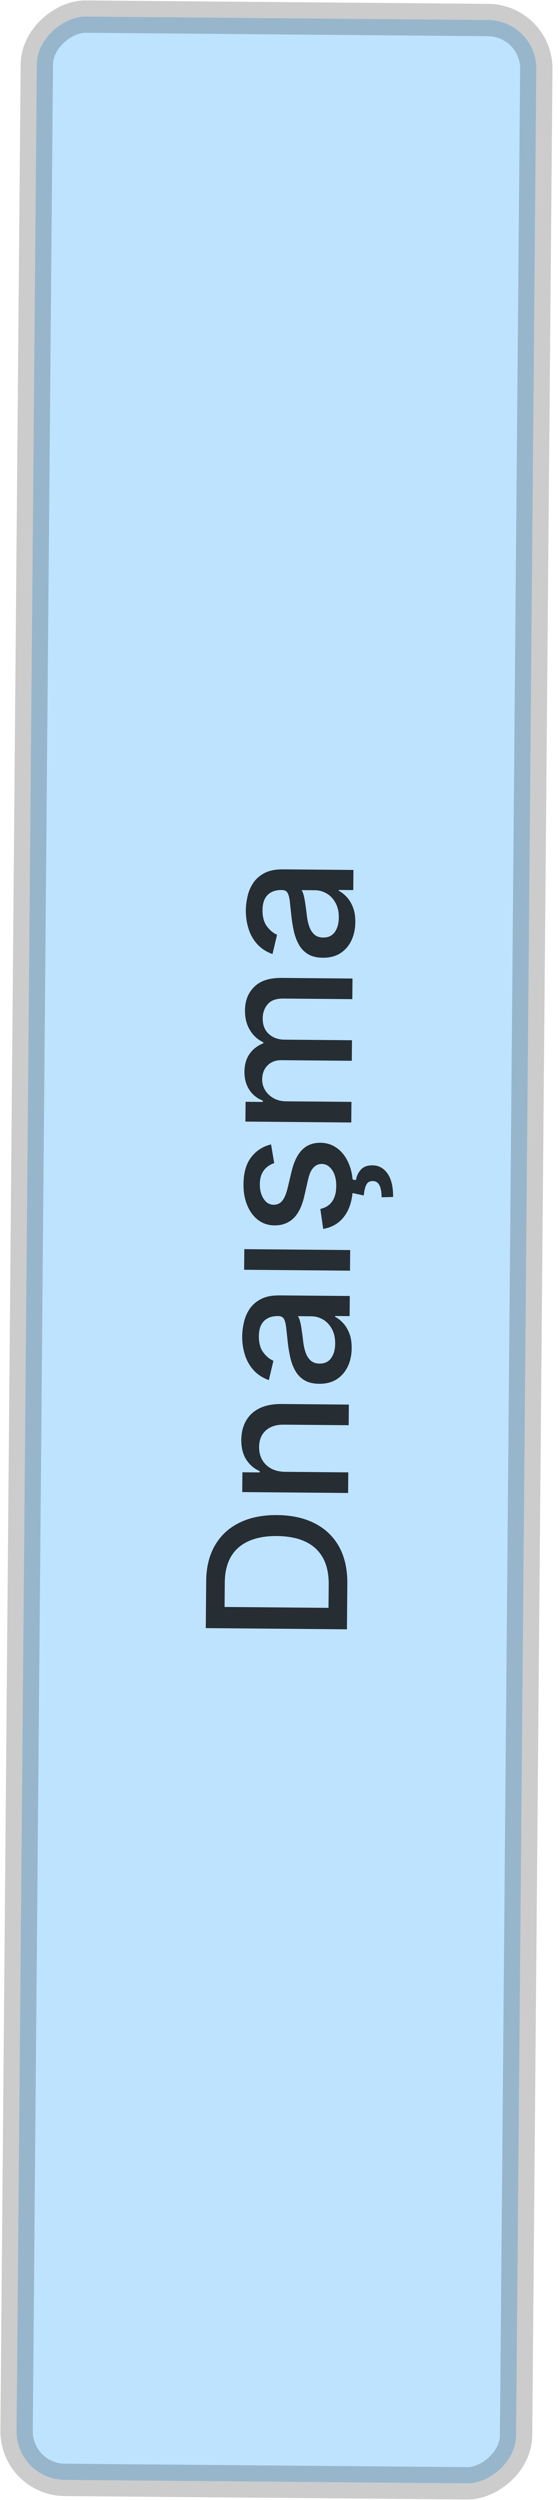 <svg width="69" height="309" viewBox="0 0 69 309" fill="none" xmlns="http://www.w3.org/2000/svg">
    <rect x="2" y="306.472" width="304.483" height="61.767" rx="6"
        transform="rotate(-89.51 2 306.472)" fill="#BDE3FF" stroke="black" stroke-opacity="0.2"
        stroke-width="4" stroke-miterlimit="0" />
    <path
        d="M42.949 195.74L42.901 201.39L25.447 201.241L25.497 195.411C25.511 193.701 25.873 192.236 26.582 191.014C27.286 189.793 28.291 188.861 29.598 188.219C30.899 187.571 32.456 187.255 34.268 187.27C36.086 187.286 37.646 187.632 38.947 188.307C40.248 188.978 41.245 189.941 41.939 191.197C42.627 192.453 42.964 193.967 42.949 195.74ZM40.622 198.737L40.647 195.865C40.658 194.535 40.417 193.428 39.925 192.543C39.427 191.658 38.702 190.993 37.752 190.547C36.795 190.102 35.627 189.873 34.246 189.861C32.877 189.849 31.713 190.058 30.755 190.487C29.797 190.911 29.067 191.55 28.565 192.403C28.063 193.257 27.807 194.32 27.796 195.593L27.77 198.627L40.622 198.737ZM35.294 181.924L43.066 181.991L43.045 184.539L29.954 184.427L29.975 181.981L32.106 181.999L32.107 181.837C31.416 181.53 30.864 181.054 30.449 180.408C30.034 179.757 29.831 178.94 29.839 177.957C29.847 177.065 30.041 176.285 30.422 175.618C30.797 174.951 31.352 174.436 32.088 174.073C32.824 173.71 33.732 173.533 34.812 173.542L43.138 173.613L43.116 176.161L35.097 176.093C34.148 176.085 33.404 176.325 32.866 176.815C32.322 177.305 32.046 177.981 32.039 178.845C32.034 179.436 32.157 179.963 32.409 180.425C32.661 180.882 33.033 181.246 33.525 181.517C34.011 181.783 34.601 181.918 35.294 181.924ZM43.487 166.653C43.48 167.482 43.321 168.231 43.008 168.899C42.69 169.566 42.233 170.094 41.639 170.481C41.045 170.862 40.319 171.049 39.461 171.042C38.722 171.035 38.116 170.888 37.641 170.6C37.166 170.312 36.792 169.925 36.517 169.44C36.243 168.954 36.037 168.413 35.901 167.815C35.764 167.217 35.661 166.608 35.592 165.988C35.508 165.204 35.44 164.567 35.387 164.078C35.329 163.588 35.232 163.232 35.098 163.01C34.963 162.787 34.743 162.674 34.436 162.672L34.376 162.671C33.632 162.665 33.053 162.87 32.641 163.287C32.228 163.698 32.018 164.316 32.011 165.14C32.004 165.998 32.188 166.675 32.565 167.173C32.936 167.665 33.35 168.006 33.809 168.198L33.243 170.588C32.45 170.297 31.812 169.877 31.328 169.327C30.838 168.772 30.486 168.135 30.27 167.417C30.049 166.7 29.942 165.946 29.949 165.156C29.953 164.633 30.02 164.08 30.15 163.496C30.275 162.906 30.501 162.357 30.829 161.848C31.157 161.334 31.624 160.915 32.229 160.59C32.829 160.266 33.605 160.108 34.56 160.116L43.253 160.19L43.232 162.679L41.442 162.663L41.441 162.766C41.769 162.933 42.091 163.183 42.406 163.515C42.722 163.848 42.982 164.273 43.188 164.792C43.394 165.311 43.494 165.931 43.487 166.653ZM41.447 166.081C41.453 165.377 41.319 164.773 41.045 164.271C40.771 163.763 40.41 163.376 39.964 163.111C39.511 162.84 39.027 162.702 38.51 162.698L36.822 162.684C36.912 162.775 36.996 162.952 37.073 163.214C37.145 163.47 37.208 163.764 37.262 164.094C37.31 164.424 37.356 164.745 37.399 165.058C37.436 165.371 37.468 165.632 37.494 165.843C37.552 166.338 37.654 166.79 37.798 167.201C37.942 167.605 38.152 167.931 38.429 168.178C38.699 168.419 39.062 168.541 39.517 168.545C40.147 168.55 40.627 168.321 40.954 167.858C41.276 167.395 41.441 166.803 41.447 166.081ZM43.28 157.06L30.189 156.948L30.211 154.4L43.301 154.512L43.28 157.06ZM33.518 141.454L33.907 143.767C33.611 143.861 33.328 144.012 33.06 144.22C32.791 144.422 32.57 144.699 32.396 145.049C32.223 145.4 32.134 145.84 32.129 146.368C32.123 147.09 32.28 147.693 32.6 148.179C32.914 148.665 33.324 148.91 33.829 148.914C34.267 148.918 34.62 148.759 34.89 148.437C35.16 148.116 35.383 147.595 35.56 146.875L36.055 144.799C36.343 143.597 36.78 142.703 37.365 142.117C37.949 141.531 38.705 141.242 39.631 141.25C40.415 141.257 41.112 141.49 41.721 141.95C42.325 142.404 42.797 143.036 43.137 143.846C43.477 144.65 43.642 145.58 43.633 146.637C43.62 148.103 43.298 149.296 42.665 150.217C42.026 151.138 41.127 151.698 39.966 151.899L39.612 149.432C40.255 149.284 40.744 148.973 41.077 148.499C41.405 148.024 41.572 147.404 41.579 146.637C41.586 145.801 41.419 145.132 41.076 144.629C40.728 144.126 40.301 143.873 39.796 143.868C39.387 143.865 39.042 144.015 38.761 144.32C38.48 144.618 38.266 145.08 38.118 145.704L37.613 147.915C37.325 149.134 36.874 150.034 36.261 150.614C35.648 151.188 34.876 151.471 33.944 151.463C33.171 151.457 32.497 151.235 31.921 150.798C31.345 150.362 30.898 149.761 30.581 148.997C30.258 148.233 30.101 147.359 30.109 146.377C30.121 144.962 30.438 143.851 31.058 143.044C31.673 142.236 32.493 141.706 33.518 141.454ZM43.294 147.401L43.308 145.731L44.006 145.873C44.09 145.38 44.292 144.949 44.614 144.583C44.935 144.216 45.417 144.036 46.059 144.041C46.826 144.042 47.445 144.38 47.917 145.054C48.388 145.723 48.619 146.688 48.608 147.95L47.184 147.989C47.189 147.398 47.108 146.92 46.941 146.555C46.773 146.184 46.499 145.994 46.119 145.985C45.738 145.976 45.47 146.116 45.314 146.404C45.158 146.687 45.046 147.141 44.979 147.765L43.294 147.401ZM43.436 138.745L30.346 138.633L30.367 136.187L32.497 136.205L32.499 136.043C31.78 135.764 31.221 135.314 30.823 134.691C30.419 134.068 30.221 133.325 30.228 132.461C30.236 131.586 30.447 130.855 30.861 130.268C31.275 129.675 31.841 129.239 32.559 128.961L32.561 128.825C31.864 128.506 31.312 128.005 30.903 127.319C30.488 126.634 30.285 125.82 30.293 124.876C30.303 123.689 30.684 122.723 31.434 121.98C32.185 121.231 33.31 120.862 34.81 120.875L43.589 120.95L43.567 123.498L35.027 123.425C34.141 123.418 33.497 123.654 33.095 124.133C32.693 124.613 32.489 125.188 32.484 125.858C32.477 126.688 32.727 127.335 33.234 127.799C33.736 128.264 34.384 128.5 35.18 128.506L43.523 128.578L43.502 131.117L34.8 131.043C34.09 131.037 33.517 131.254 33.081 131.693C32.646 132.133 32.425 132.707 32.419 133.418C32.415 133.901 32.539 134.348 32.791 134.759C33.038 135.164 33.384 135.494 33.831 135.748C34.278 135.996 34.797 136.123 35.387 136.128L43.458 136.197L43.436 138.745ZM43.938 113.992C43.931 114.821 43.771 115.57 43.458 116.238C43.14 116.906 42.684 117.433 42.09 117.82C41.495 118.201 40.77 118.388 39.911 118.381C39.173 118.374 38.566 118.227 38.091 117.939C37.617 117.651 37.242 117.264 36.968 116.779C36.694 116.294 36.488 115.752 36.351 115.154C36.214 114.556 36.111 113.948 36.043 113.328C35.959 112.543 35.89 111.906 35.837 111.417C35.779 110.928 35.683 110.572 35.548 110.349C35.414 110.126 35.193 110.013 34.886 110.011L34.827 110.01C34.082 110.004 33.504 110.209 33.091 110.626C32.679 111.037 32.469 111.655 32.462 112.479C32.454 113.337 32.639 114.014 33.015 114.512C33.386 115.004 33.801 115.345 34.26 115.537L33.694 117.927C32.901 117.636 32.262 117.216 31.778 116.666C31.289 116.111 30.936 115.474 30.721 114.757C30.5 114.039 30.392 113.285 30.399 112.495C30.404 111.973 30.471 111.419 30.601 110.835C30.725 110.245 30.951 109.696 31.28 109.187C31.608 108.673 32.075 108.254 32.68 107.929C33.279 107.605 34.056 107.447 35.011 107.455L43.703 107.529L43.682 110.018L41.892 110.003L41.892 110.105C42.22 110.272 42.541 110.522 42.857 110.855C43.172 111.187 43.433 111.612 43.638 112.131C43.844 112.65 43.944 113.27 43.938 113.992ZM41.897 113.42C41.903 112.716 41.769 112.112 41.495 111.61C41.221 111.102 40.861 110.715 40.414 110.45C39.962 110.179 39.477 110.042 38.96 110.037L37.273 110.023C37.363 110.114 37.447 110.291 37.524 110.553C37.596 110.81 37.658 111.103 37.712 111.433C37.761 111.763 37.806 112.084 37.849 112.397C37.886 112.71 37.918 112.972 37.945 113.182C38.003 113.677 38.104 114.129 38.248 114.54C38.393 114.944 38.603 115.27 38.879 115.517C39.15 115.758 39.513 115.88 39.967 115.884C40.598 115.889 41.077 115.661 41.405 115.197C41.727 114.734 41.891 114.142 41.897 113.42Z"
        fill="black" fill-opacity="0.8" />
</svg>